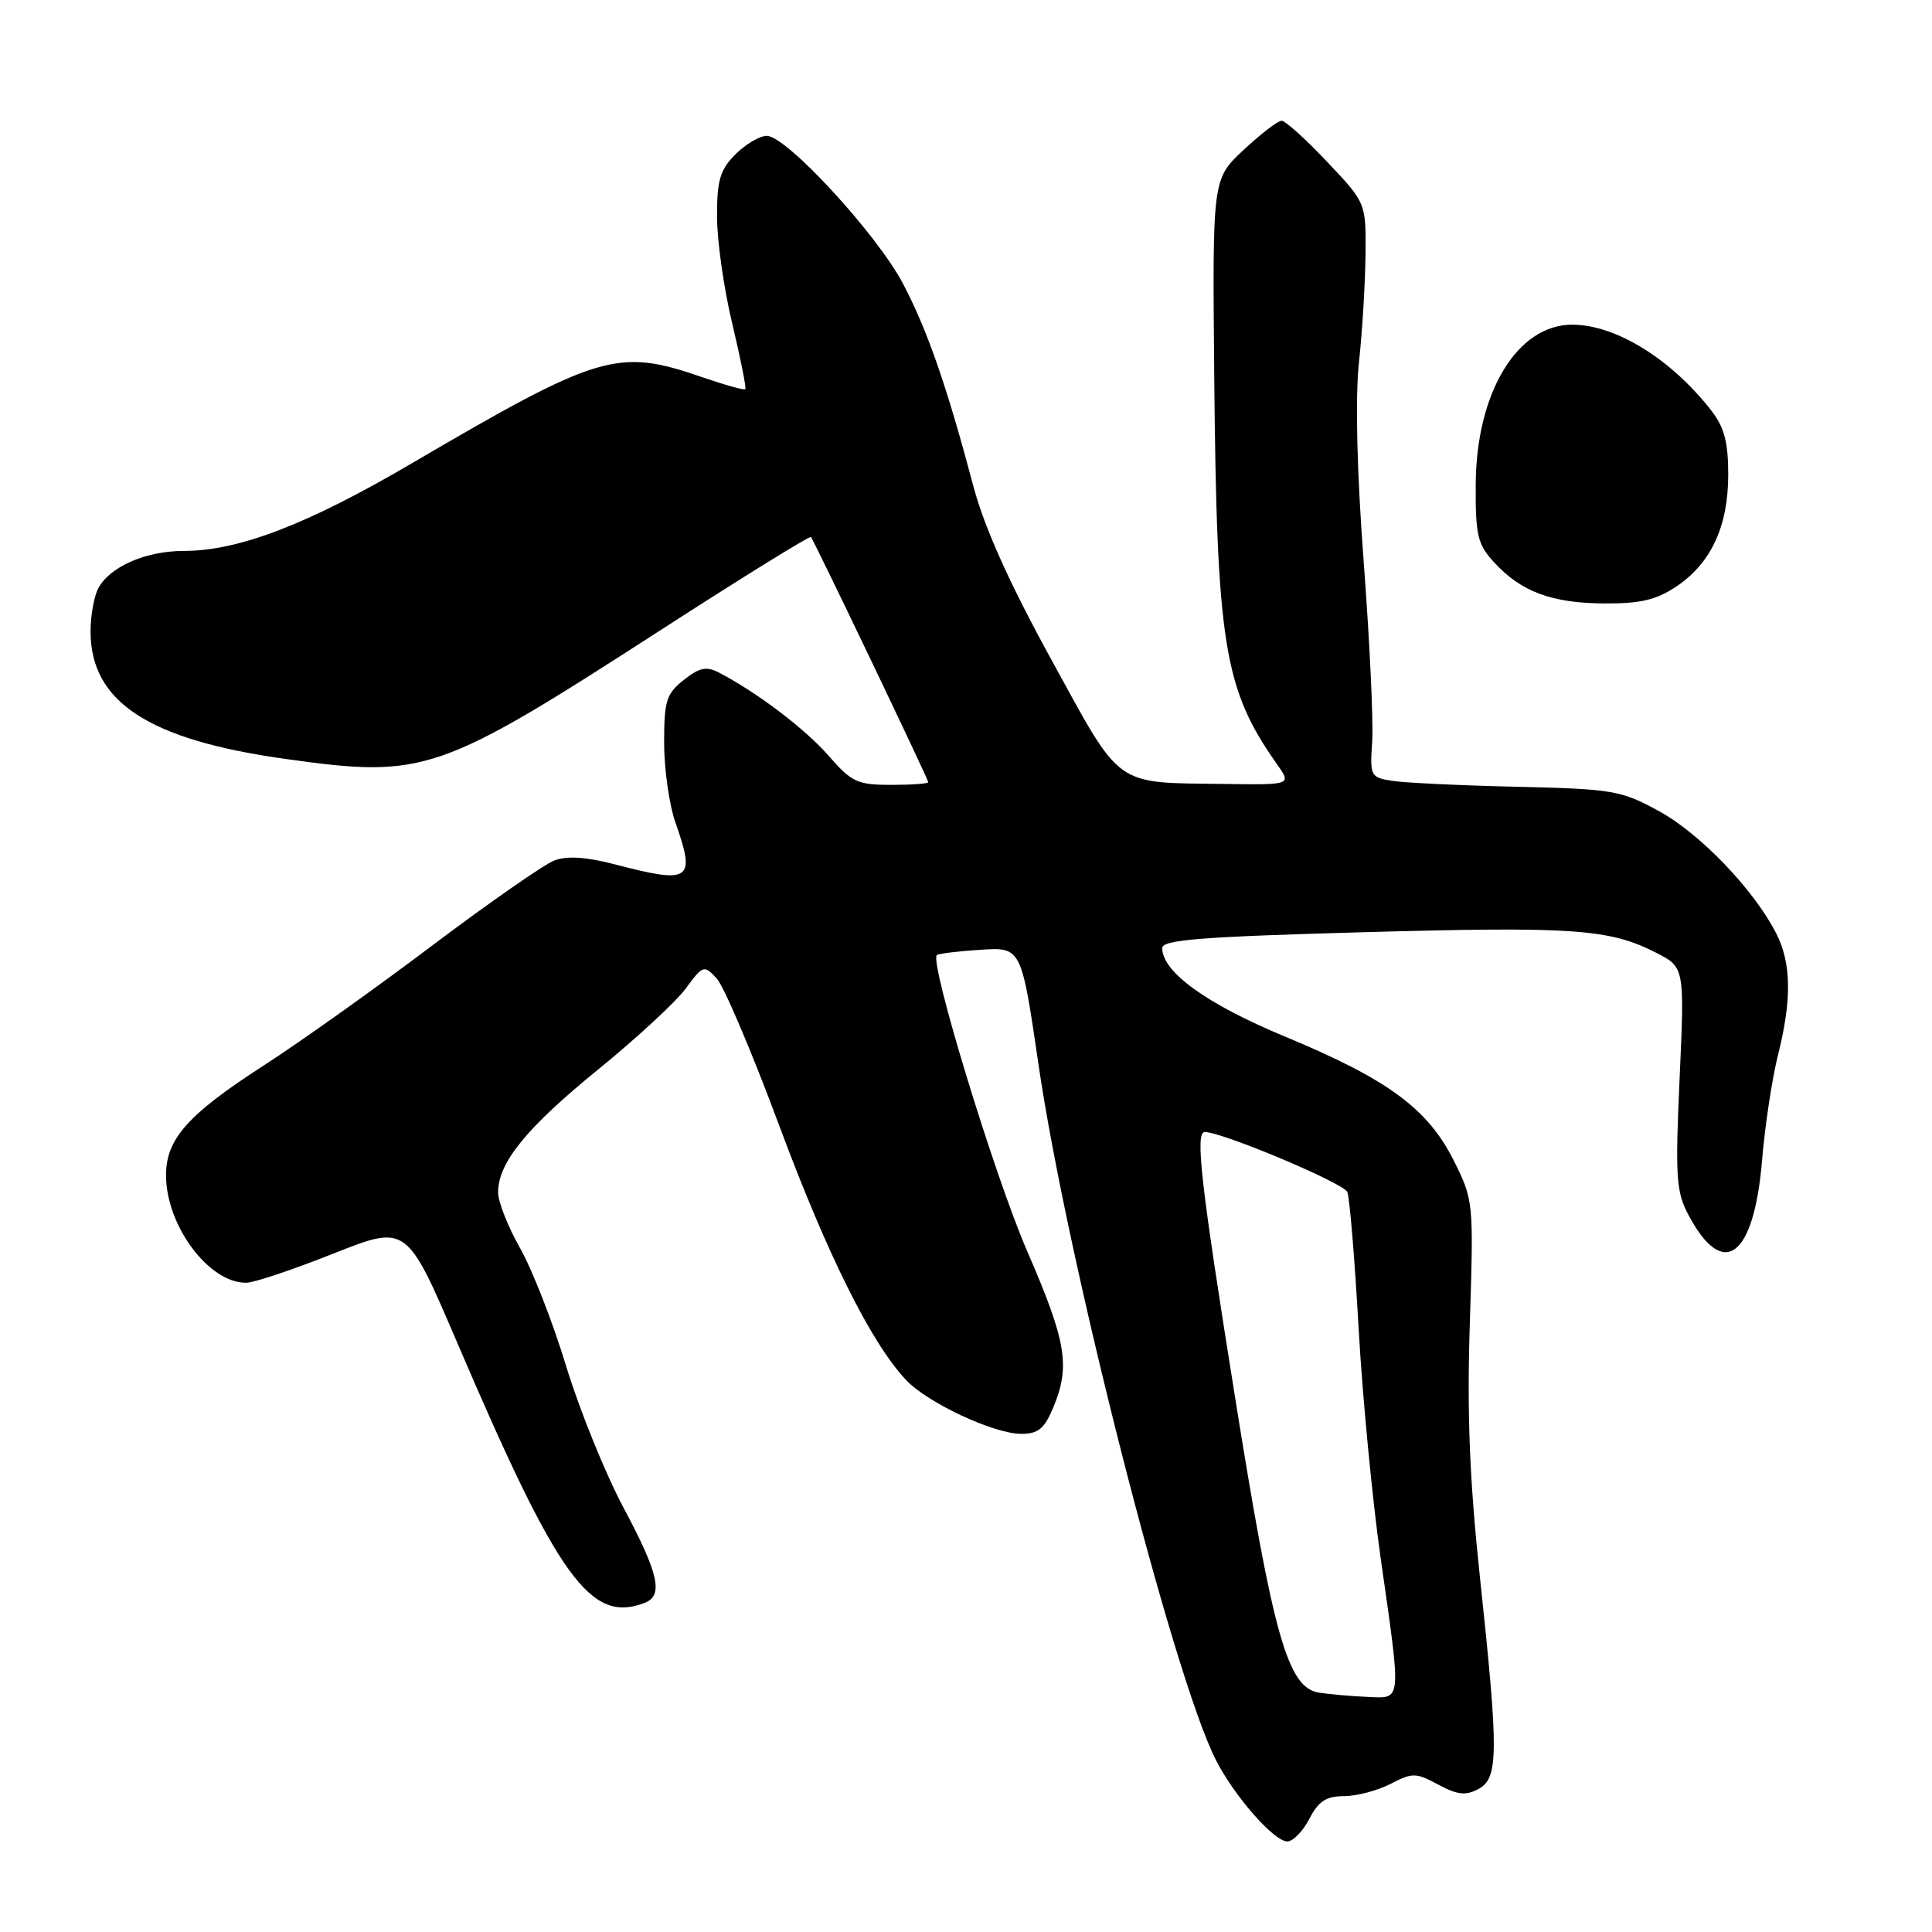 <?xml version="1.0" encoding="UTF-8" standalone="no"?>
<!DOCTYPE svg PUBLIC "-//W3C//DTD SVG 1.1//EN" "http://www.w3.org/Graphics/SVG/1.1/DTD/svg11.dtd" >
<svg xmlns="http://www.w3.org/2000/svg" xmlns:xlink="http://www.w3.org/1999/xlink" version="1.1" viewBox="0 0 256 256">
 <g >
 <path fill="currentColor"
d=" M 173.50 241.00 C 174.70 238.67 175.73 238.00 178.08 238.00 C 179.74 238.00 182.51 237.27 184.24 236.38 C 187.16 234.87 187.61 234.87 190.58 236.47 C 193.10 237.83 194.21 237.96 195.89 237.06 C 198.57 235.62 198.60 232.41 196.10 209.00 C 194.72 196.06 194.37 187.28 194.76 175.30 C 195.27 159.29 195.25 159.03 192.64 153.80 C 189.20 146.91 183.91 143.02 170.31 137.37 C 159.88 133.04 154.00 128.80 154.00 125.62 C 154.00 124.53 159.24 124.12 180.42 123.53 C 208.45 122.75 213.21 123.08 219.36 126.20 C 223.22 128.15 223.22 128.15 222.56 142.83 C 221.97 155.85 222.09 157.89 223.70 160.93 C 228.31 169.68 232.40 166.69 233.48 153.77 C 233.86 149.22 234.80 142.96 235.58 139.86 C 237.44 132.47 237.37 127.64 235.37 123.70 C 232.43 117.92 225.31 110.49 219.86 107.50 C 214.80 104.73 213.75 104.55 201.00 104.25 C 193.57 104.08 186.15 103.73 184.50 103.47 C 181.60 103.02 181.51 102.85 181.82 98.25 C 182.00 95.64 181.49 84.95 180.70 74.50 C 179.79 62.38 179.56 52.78 180.07 48.00 C 180.52 43.88 180.90 37.44 180.94 33.69 C 181.00 26.88 181.00 26.88 175.85 21.44 C 173.03 18.45 170.31 16.00 169.82 16.00 C 169.32 16.00 167.06 17.74 164.79 19.86 C 160.65 23.72 160.65 23.72 160.89 49.61 C 161.22 85.43 162.16 91.26 169.20 101.25 C 171.14 104.00 171.14 104.00 162.32 103.88 C 147.49 103.68 148.73 104.57 139.36 87.50 C 133.76 77.30 130.45 69.94 129.00 64.50 C 125.45 51.13 122.90 43.78 119.66 37.60 C 116.20 31.02 104.21 18.00 101.60 18.00 C 100.67 18.00 98.80 19.10 97.45 20.45 C 95.41 22.50 95.00 23.88 95.01 28.70 C 95.01 31.89 95.92 38.28 97.03 42.90 C 98.13 47.51 98.91 51.42 98.76 51.57 C 98.60 51.73 96.01 51.00 92.99 49.96 C 81.83 46.11 79.42 46.83 54.50 61.43 C 40.72 69.51 31.62 73.00 24.35 73.00 C 19.33 73.00 14.56 75.08 13.03 77.94 C 12.46 79.00 12.00 81.59 12.00 83.68 C 12.01 93.03 19.71 98.05 37.94 100.58 C 56.28 103.13 58.08 102.51 87.60 83.45 C 98.36 76.50 107.29 70.98 107.45 71.16 C 107.89 71.67 123.00 103.24 123.00 103.65 C 123.00 103.84 120.79 104.00 118.08 104.00 C 113.62 104.00 112.84 103.64 109.83 100.18 C 106.74 96.63 100.44 91.84 95.36 89.17 C 93.61 88.25 92.74 88.42 90.61 90.09 C 88.29 91.92 88.00 92.85 88.00 98.45 C 88.00 101.91 88.68 106.66 89.50 109.00 C 92.21 116.69 91.54 117.16 81.50 114.54 C 77.67 113.54 75.13 113.38 73.45 114.02 C 72.10 114.53 64.80 119.62 57.24 125.31 C 49.69 131.01 39.64 138.16 34.93 141.19 C 24.89 147.67 22.00 150.92 22.00 155.73 C 22.00 162.42 27.71 170.05 32.65 169.97 C 33.67 169.96 38.86 168.22 44.19 166.10 C 53.88 162.26 53.88 162.26 60.57 177.88 C 74.00 209.26 78.24 215.15 85.42 212.39 C 87.94 211.42 87.30 208.54 82.60 199.74 C 80.19 195.21 76.77 186.78 75.01 181.00 C 73.26 175.22 70.51 168.20 68.91 165.38 C 67.31 162.56 66.00 159.24 66.00 158.00 C 66.00 154.06 69.75 149.45 79.26 141.71 C 84.34 137.58 89.56 132.75 90.86 130.99 C 93.15 127.88 93.28 127.84 94.96 129.64 C 95.91 130.66 99.66 139.47 103.28 149.22 C 109.66 166.36 115.45 177.97 120.06 182.86 C 122.91 185.88 131.66 189.98 135.30 189.99 C 137.56 190.00 138.38 189.32 139.55 186.53 C 141.85 181.03 141.32 177.81 136.11 165.79 C 131.78 155.82 123.14 127.50 124.13 126.56 C 124.33 126.36 126.94 126.04 129.92 125.85 C 135.33 125.50 135.33 125.50 137.60 141.00 C 141.37 166.88 155.47 222.15 161.11 233.21 C 163.56 238.01 168.81 244.00 170.58 244.00 C 171.33 244.00 172.65 242.65 173.50 241.00 Z  M 222.10 77.73 C 226.72 74.65 229.00 69.74 229.00 62.88 C 229.00 58.58 228.47 56.60 226.75 54.39 C 221.43 47.57 214.14 43.06 208.38 43.02 C 201.08 42.97 195.61 51.97 195.54 64.16 C 195.50 70.98 195.78 72.13 198.00 74.54 C 201.57 78.41 205.61 79.92 212.60 79.96 C 217.33 79.99 219.47 79.49 222.10 77.73 Z  M 174.80 224.29 C 170.63 223.65 168.73 216.96 163.58 184.70 C 159.10 156.73 158.34 150.00 159.64 150.00 C 161.98 150.00 178.07 156.78 178.53 157.95 C 178.84 158.75 179.51 166.85 180.02 175.95 C 180.53 185.05 181.85 198.80 182.95 206.50 C 185.71 225.83 185.78 225.03 181.25 224.85 C 179.19 224.77 176.28 224.51 174.80 224.29 Z "/>
</g>
</svg>